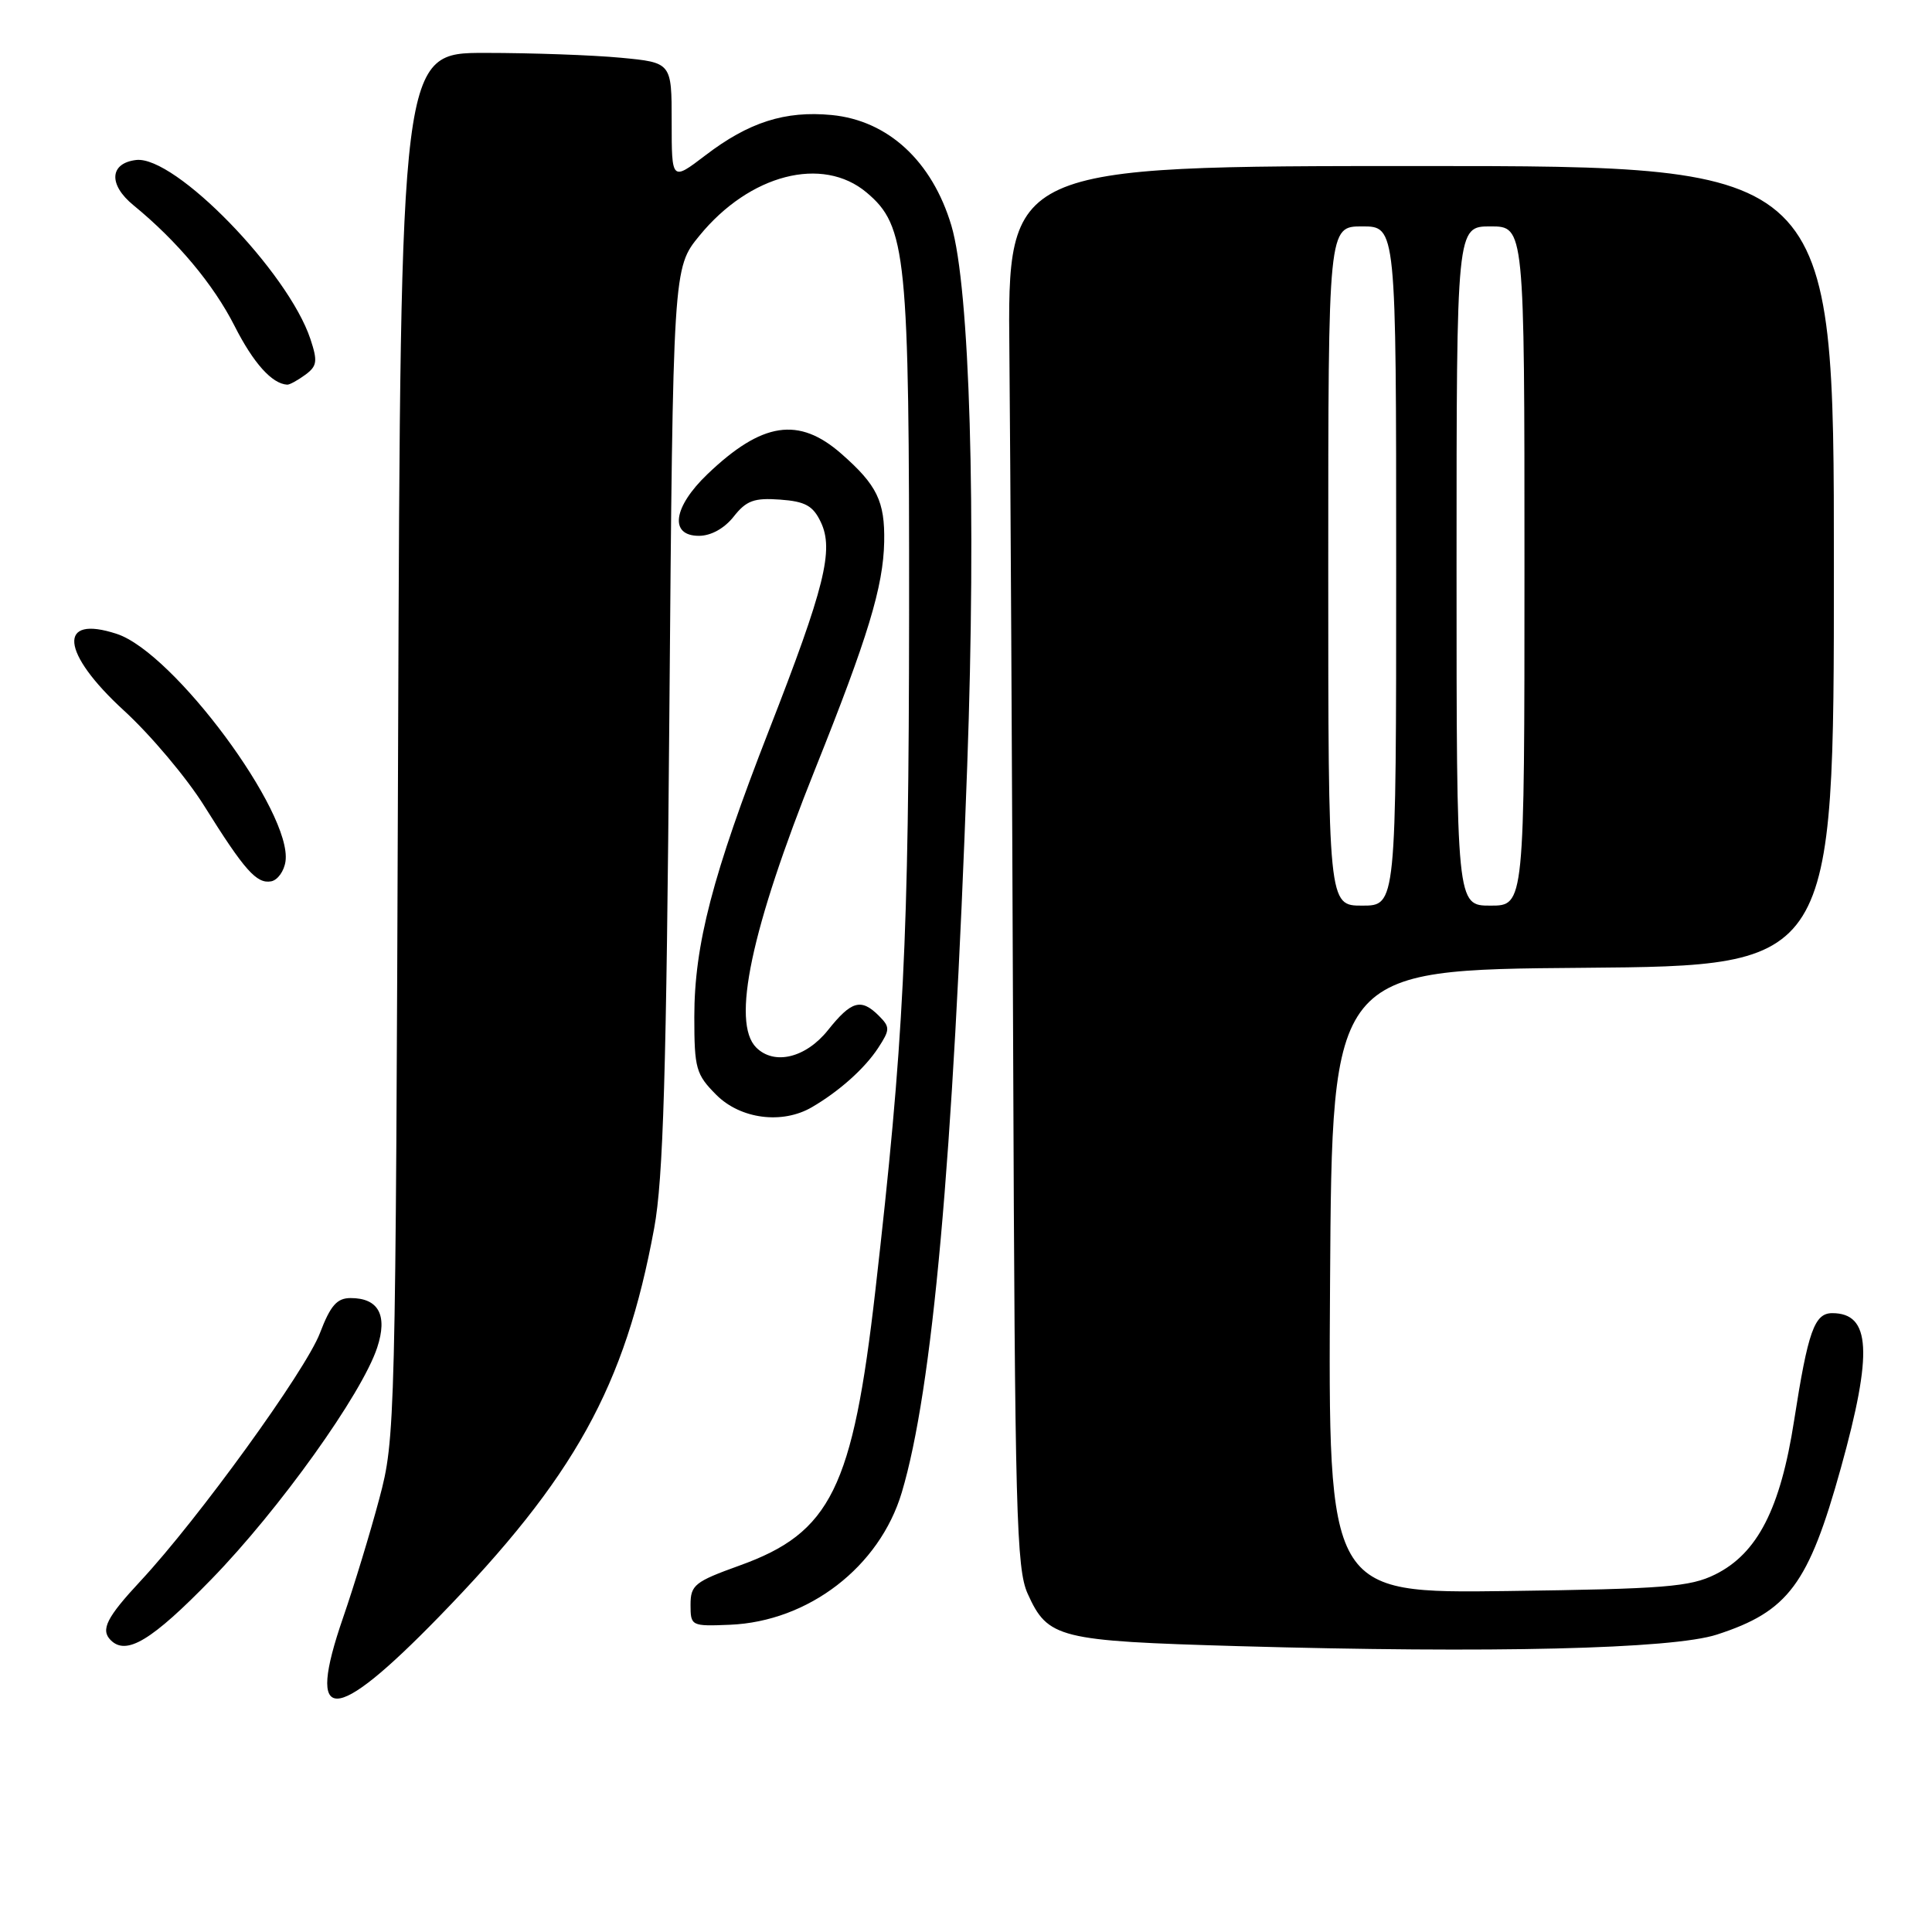 <?xml version="1.0" encoding="UTF-8" standalone="no"?>
<!DOCTYPE svg PUBLIC "-//W3C//DTD SVG 1.1//EN" "http://www.w3.org/Graphics/SVG/1.1/DTD/svg11.dtd" >
<svg xmlns="http://www.w3.org/2000/svg" xmlns:xlink="http://www.w3.org/1999/xlink" version="1.1" viewBox="0 0 256 256">
 <g >
 <path fill="currentColor"
d=" M 58.15 214.25 C 76.14 195.77 82.82 183.71 86.68 162.75 C 87.89 156.19 88.30 142.30 88.69 95.00 C 89.18 35.50 89.18 35.50 92.68 31.23 C 99.33 23.09 108.99 20.60 114.83 25.51 C 120.11 29.96 120.49 33.71 120.46 81.50 C 120.42 124.78 119.76 137.98 115.99 171.00 C 112.99 197.22 110.09 203.10 98.00 207.44 C 92.06 209.58 91.50 210.02 91.50 212.64 C 91.50 215.45 91.59 215.50 96.71 215.29 C 107.13 214.86 116.55 207.61 119.49 197.76 C 123.56 184.13 126.28 153.98 128.16 101.50 C 129.38 67.65 128.51 38.11 126.06 29.88 C 123.51 21.35 117.67 15.96 110.19 15.24 C 104.03 14.65 99.21 16.19 93.46 20.59 C 89.00 23.99 89.00 23.99 89.00 16.14 C 89.00 8.29 89.00 8.29 82.25 7.65 C 78.54 7.30 70.46 7.01 64.29 7.01 C 53.08 7.00 53.08 7.00 52.75 98.75 C 52.42 188.95 52.38 190.64 50.26 198.58 C 49.08 203.02 46.92 210.12 45.46 214.35 C 40.51 228.68 44.13 228.65 58.15 214.25 Z  M 227.50 216.59 C 236.97 213.52 239.64 209.93 243.93 194.50 C 248.18 179.20 247.89 174.00 242.78 174.00 C 240.42 174.00 239.57 176.40 237.73 188.22 C 235.92 199.90 232.88 205.84 227.28 208.62 C 223.96 210.27 220.59 210.54 199.74 210.82 C 175.98 211.13 175.98 211.13 176.24 169.82 C 176.50 128.50 176.50 128.50 209.75 128.24 C 243.00 127.97 243.00 127.97 243.00 74.99 C 243.00 22.00 243.00 22.00 188.25 22.00 C 133.50 22.00 133.50 22.00 133.75 46.75 C 133.88 60.36 134.11 102.10 134.25 139.50 C 134.48 200.38 134.68 207.88 136.17 211.17 C 138.85 217.10 140.20 217.43 164.00 218.12 C 197.64 219.08 221.59 218.51 227.50 216.59 Z  M 28.02 209.25 C 36.98 200.05 47.95 184.72 49.98 178.56 C 51.39 174.28 50.17 172.00 46.46 172.00 C 44.65 172.00 43.79 172.98 42.39 176.65 C 40.49 181.62 26.27 201.27 18.63 209.48 C 14.12 214.32 13.30 215.96 14.67 217.33 C 16.75 219.41 20.11 217.38 28.02 209.25 Z  M 107.58 146.71 C 111.20 144.60 114.57 141.59 116.36 138.86 C 117.94 136.44 117.95 136.10 116.47 134.61 C 114.10 132.24 112.82 132.60 109.71 136.50 C 106.77 140.18 102.59 141.19 100.20 138.80 C 96.90 135.50 99.51 123.15 108.01 101.91 C 115.01 84.43 117.04 77.74 117.16 71.79 C 117.26 66.44 116.22 64.28 111.50 60.14 C 105.85 55.17 100.99 55.90 93.75 62.82 C 89.18 67.19 88.65 71.00 92.61 71.00 C 94.21 71.00 95.98 70.02 97.22 68.45 C 98.89 66.33 99.92 65.95 103.36 66.20 C 106.70 66.44 107.73 67.01 108.76 69.18 C 110.52 72.86 109.28 77.84 101.88 96.80 C 94.41 115.96 92.00 125.20 92.00 134.74 C 92.00 141.60 92.22 142.37 94.92 145.08 C 98.13 148.29 103.66 149.00 107.58 146.71 Z  M 37.83 114.13 C 38.75 107.69 23.03 86.48 15.49 84.00 C 7.58 81.39 8.05 86.48 16.42 94.15 C 19.95 97.38 24.73 103.06 27.05 106.77 C 32.41 115.35 34.01 117.14 35.94 116.78 C 36.80 116.61 37.65 115.42 37.83 114.13 Z  M 40.44 49.67 C 42.02 48.51 42.11 47.88 41.13 44.92 C 38.15 35.99 23.17 20.60 18.04 21.20 C 14.51 21.62 14.34 24.47 17.69 27.20 C 23.47 31.93 28.28 37.67 31.08 43.19 C 33.58 48.12 36.04 50.86 38.06 50.97 C 38.37 50.99 39.44 50.40 40.44 49.67 Z  M 176.00 75.00 C 176.00 30.00 176.00 30.00 180.50 30.00 C 185.00 30.00 185.00 30.00 185.00 75.00 C 185.00 120.00 185.00 120.00 180.50 120.00 C 176.00 120.00 176.00 120.00 176.00 75.00 Z  M 193.00 75.00 C 193.00 30.00 193.00 30.00 197.50 30.00 C 202.00 30.00 202.00 30.00 202.00 75.00 C 202.00 120.00 202.00 120.00 197.50 120.00 C 193.00 120.00 193.00 120.00 193.00 75.00 Z "/>
</g>
</svg>